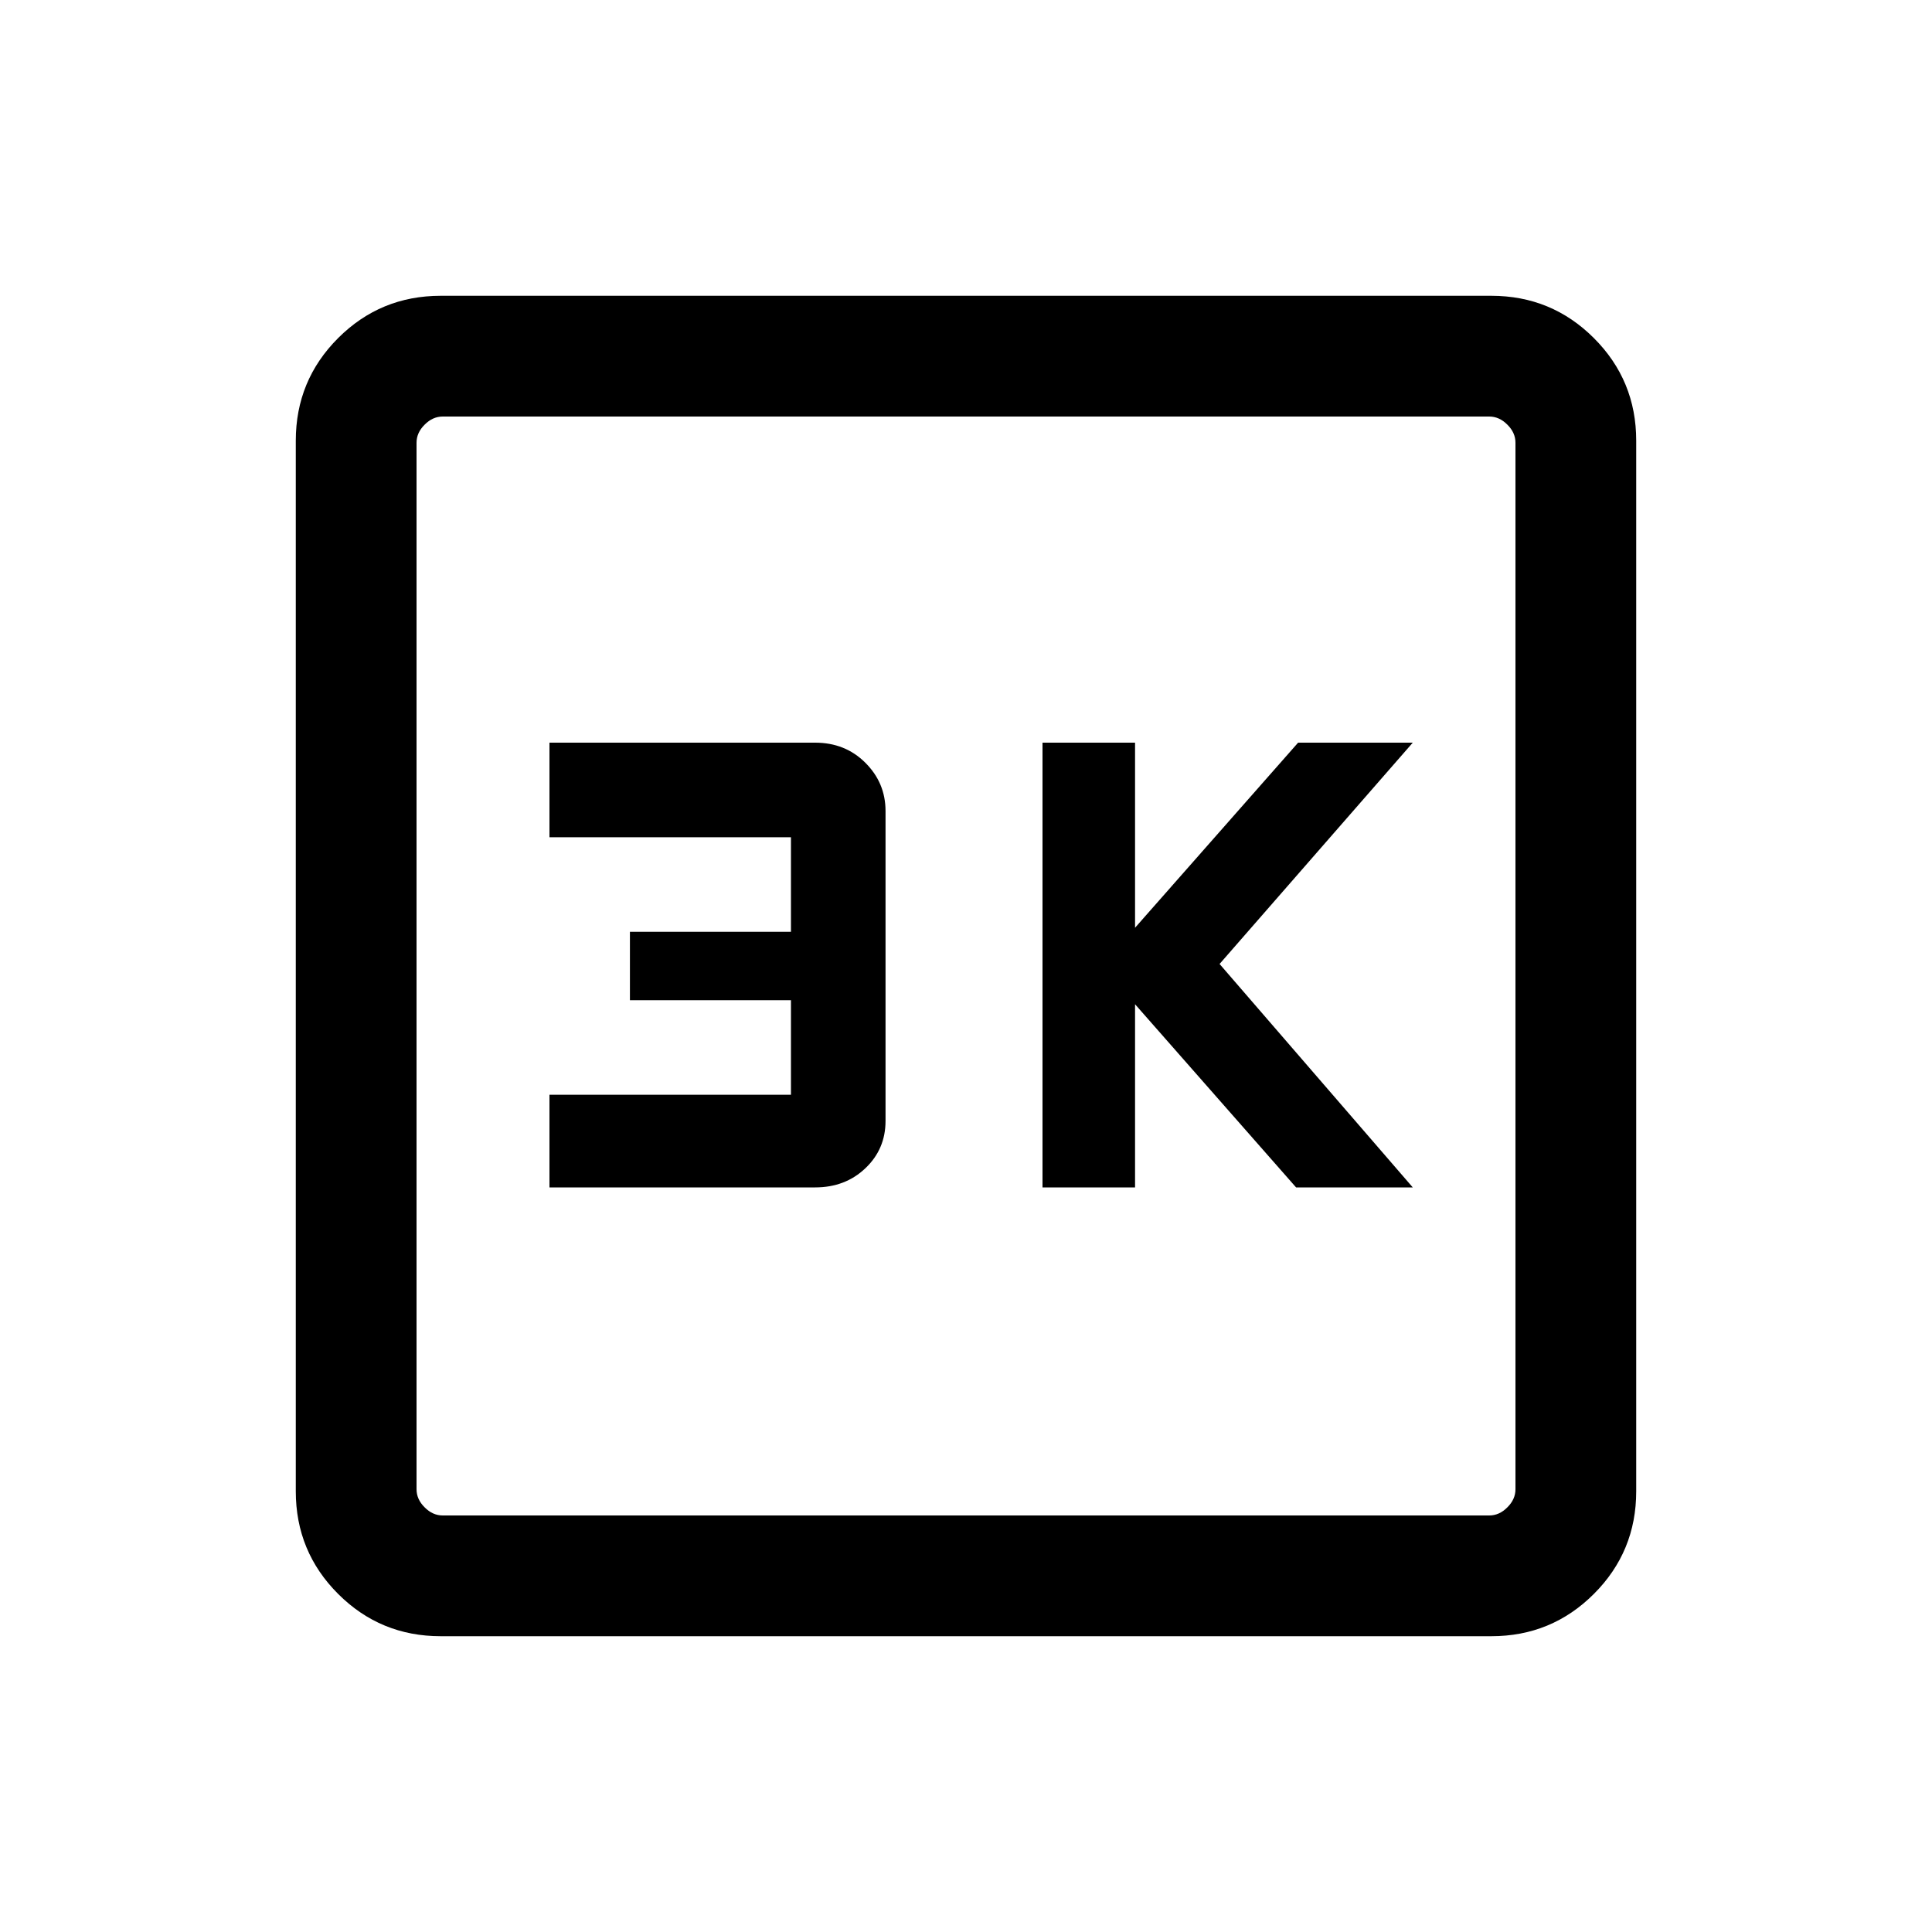 <svg xmlns="http://www.w3.org/2000/svg" height="20" width="20"><path d="M10.792 12.292H11.75V10.396L13.417 12.292H14.625L12.625 9.979L14.625 7.688H13.438L11.75 9.604V7.688H10.792ZM5.688 12.292H8.438Q8.75 12.292 8.958 12.094Q9.167 11.896 9.167 11.604V8.396Q9.167 8.104 8.958 7.896Q8.75 7.688 8.438 7.688H5.688V8.667H8.188V9.646H6.521V10.354H8.188V11.333H5.688ZM4.562 16.938Q3.938 16.938 3.5 16.5Q3.062 16.062 3.062 15.438V4.562Q3.062 3.938 3.5 3.5Q3.938 3.062 4.562 3.062H15.438Q16.062 3.062 16.5 3.5Q16.938 3.938 16.938 4.562V15.438Q16.938 16.062 16.5 16.5Q16.062 16.938 15.438 16.938ZM4.583 15.688H15.417Q15.521 15.688 15.604 15.604Q15.688 15.521 15.688 15.417V4.583Q15.688 4.479 15.604 4.396Q15.521 4.312 15.417 4.312H4.583Q4.479 4.312 4.396 4.396Q4.312 4.479 4.312 4.583V15.417Q4.312 15.521 4.396 15.604Q4.479 15.688 4.583 15.688ZM4.312 4.312Q4.312 4.312 4.312 4.385Q4.312 4.458 4.312 4.583V15.417Q4.312 15.542 4.312 15.615Q4.312 15.688 4.312 15.688Q4.312 15.688 4.312 15.615Q4.312 15.542 4.312 15.417V4.583Q4.312 4.458 4.312 4.385Q4.312 4.312 4.312 4.312Z"/></svg>